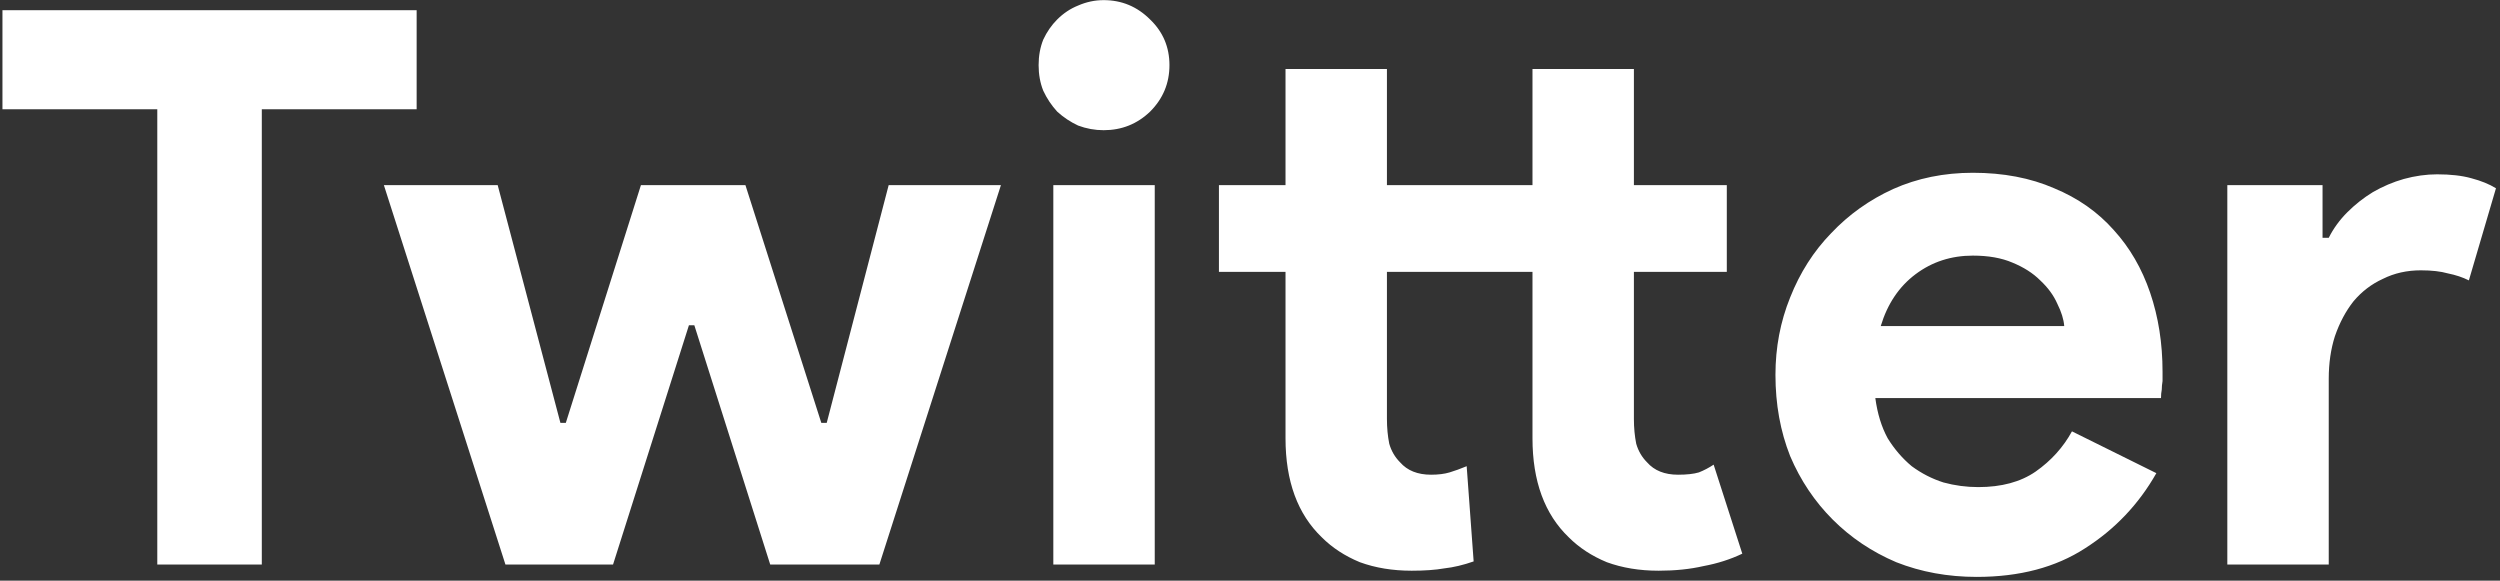 <svg width="155" height="36" viewBox="0 0 155 36" fill="none" xmlns="http://www.w3.org/2000/svg">
<rect x="0" y="0" width="155" height="36" fill="#333333" stroke="none"/>
<path d="M9.752 35V6.776H0.152V0.632H25.832V6.776H16.232V35H9.752ZM23.801 11.48H30.857L34.745 26.216H35.081L39.737 11.48H46.217L50.921 26.216H51.257L55.097 11.48H62.057L54.521 35H47.753L43.049 20.168H42.713L38.009 35H31.337L23.801 11.48ZM68.426 8.072C67.882 8.072 67.354 7.976 66.842 7.784C66.362 7.56 65.93 7.272 65.546 6.92C65.194 6.536 64.906 6.104 64.682 5.624C64.49 5.144 64.394 4.616 64.394 4.04C64.394 3.464 64.49 2.936 64.682 2.456C64.906 1.976 65.194 1.56 65.546 1.208C65.93 0.824 66.362 0.536 66.842 0.344C67.354 0.12 67.882 0.008 68.426 0.008C69.546 0.008 70.506 0.408 71.306 1.208C72.106 1.976 72.506 2.92 72.506 4.04C72.506 5.16 72.106 6.12 71.306 6.92C70.506 7.688 69.546 8.072 68.426 8.072ZM65.306 35V11.48H71.594V35H65.306ZM85.99 25.976C85.99 26.52 86.038 27.032 86.134 27.512C86.262 27.96 86.486 28.344 86.806 28.664C87.254 29.176 87.894 29.432 88.726 29.432C89.174 29.432 89.558 29.384 89.878 29.288C90.198 29.192 90.55 29.064 90.934 28.904L91.366 34.808C90.726 35.032 90.118 35.176 89.542 35.24C88.998 35.336 88.326 35.384 87.526 35.384C86.342 35.384 85.27 35.208 84.31 34.856C83.382 34.472 82.598 33.96 81.958 33.32C80.454 31.88 79.702 29.832 79.702 27.176V16.856H75.574V11.48H79.702V4.28H85.99V11.48H95.014V4.28H101.302V11.48H107.062V16.856H101.302V25.976C101.302 26.52 101.35 27.032 101.446 27.512C101.574 27.96 101.798 28.344 102.118 28.664C102.566 29.176 103.206 29.432 104.038 29.432C104.582 29.432 105.014 29.384 105.334 29.288C105.654 29.16 105.958 29 106.246 28.808L108.022 34.328C107.286 34.68 106.486 34.936 105.622 35.096C104.79 35.288 103.862 35.384 102.838 35.384C101.654 35.384 100.582 35.208 99.622 34.856C98.694 34.472 97.91 33.96 97.27 33.32C95.766 31.88 95.014 29.832 95.014 27.176V16.856H85.99V25.976ZM133.694 29.336C132.606 31.256 131.134 32.808 129.278 33.992C127.454 35.176 125.214 35.768 122.558 35.768C120.766 35.768 119.102 35.464 117.566 34.856C116.062 34.216 114.75 33.336 113.63 32.216C112.51 31.096 111.63 29.784 110.99 28.28C110.382 26.744 110.078 25.064 110.078 23.24C110.078 21.544 110.382 19.944 110.99 18.44C111.598 16.904 112.446 15.576 113.534 14.456C114.622 13.304 115.902 12.392 117.374 11.72C118.878 11.048 120.526 10.712 122.318 10.712C124.206 10.712 125.886 11.032 127.358 11.672C128.83 12.28 130.062 13.144 131.054 14.264C132.046 15.352 132.798 16.648 133.31 18.152C133.822 19.656 134.078 21.288 134.078 23.048C134.078 23.272 134.078 23.464 134.078 23.624C134.046 23.816 134.03 23.992 134.03 24.152C133.998 24.312 133.982 24.488 133.982 24.68H116.27C116.398 25.64 116.654 26.472 117.038 27.176C117.454 27.848 117.95 28.424 118.526 28.904C119.134 29.352 119.79 29.688 120.494 29.912C121.198 30.104 121.918 30.2 122.654 30.2C124.094 30.2 125.278 29.88 126.206 29.24C127.166 28.568 127.918 27.736 128.462 26.744L133.694 29.336ZM127.982 20.216C127.95 19.8 127.806 19.336 127.55 18.824C127.326 18.312 126.974 17.832 126.494 17.384C126.046 16.936 125.47 16.568 124.766 16.28C124.094 15.992 123.278 15.848 122.318 15.848C120.974 15.848 119.79 16.232 118.766 17C117.742 17.768 117.022 18.84 116.606 20.216H127.982ZM138.094 11.48H143.998V14.744H144.382C144.67 14.168 145.054 13.64 145.534 13.16C146.014 12.68 146.542 12.264 147.118 11.912C147.726 11.56 148.366 11.288 149.038 11.096C149.742 10.904 150.43 10.808 151.102 10.808C151.934 10.808 152.638 10.888 153.214 11.048C153.822 11.208 154.334 11.416 154.75 11.672L153.07 17.384C152.686 17.192 152.254 17.048 151.774 16.952C151.326 16.824 150.766 16.76 150.094 16.76C149.23 16.76 148.446 16.936 147.742 17.288C147.038 17.608 146.43 18.072 145.918 18.68C145.438 19.288 145.054 20.008 144.766 20.84C144.51 21.64 144.382 22.52 144.382 23.48V35H138.094V11.48Z" fill="white"/>
</svg>
